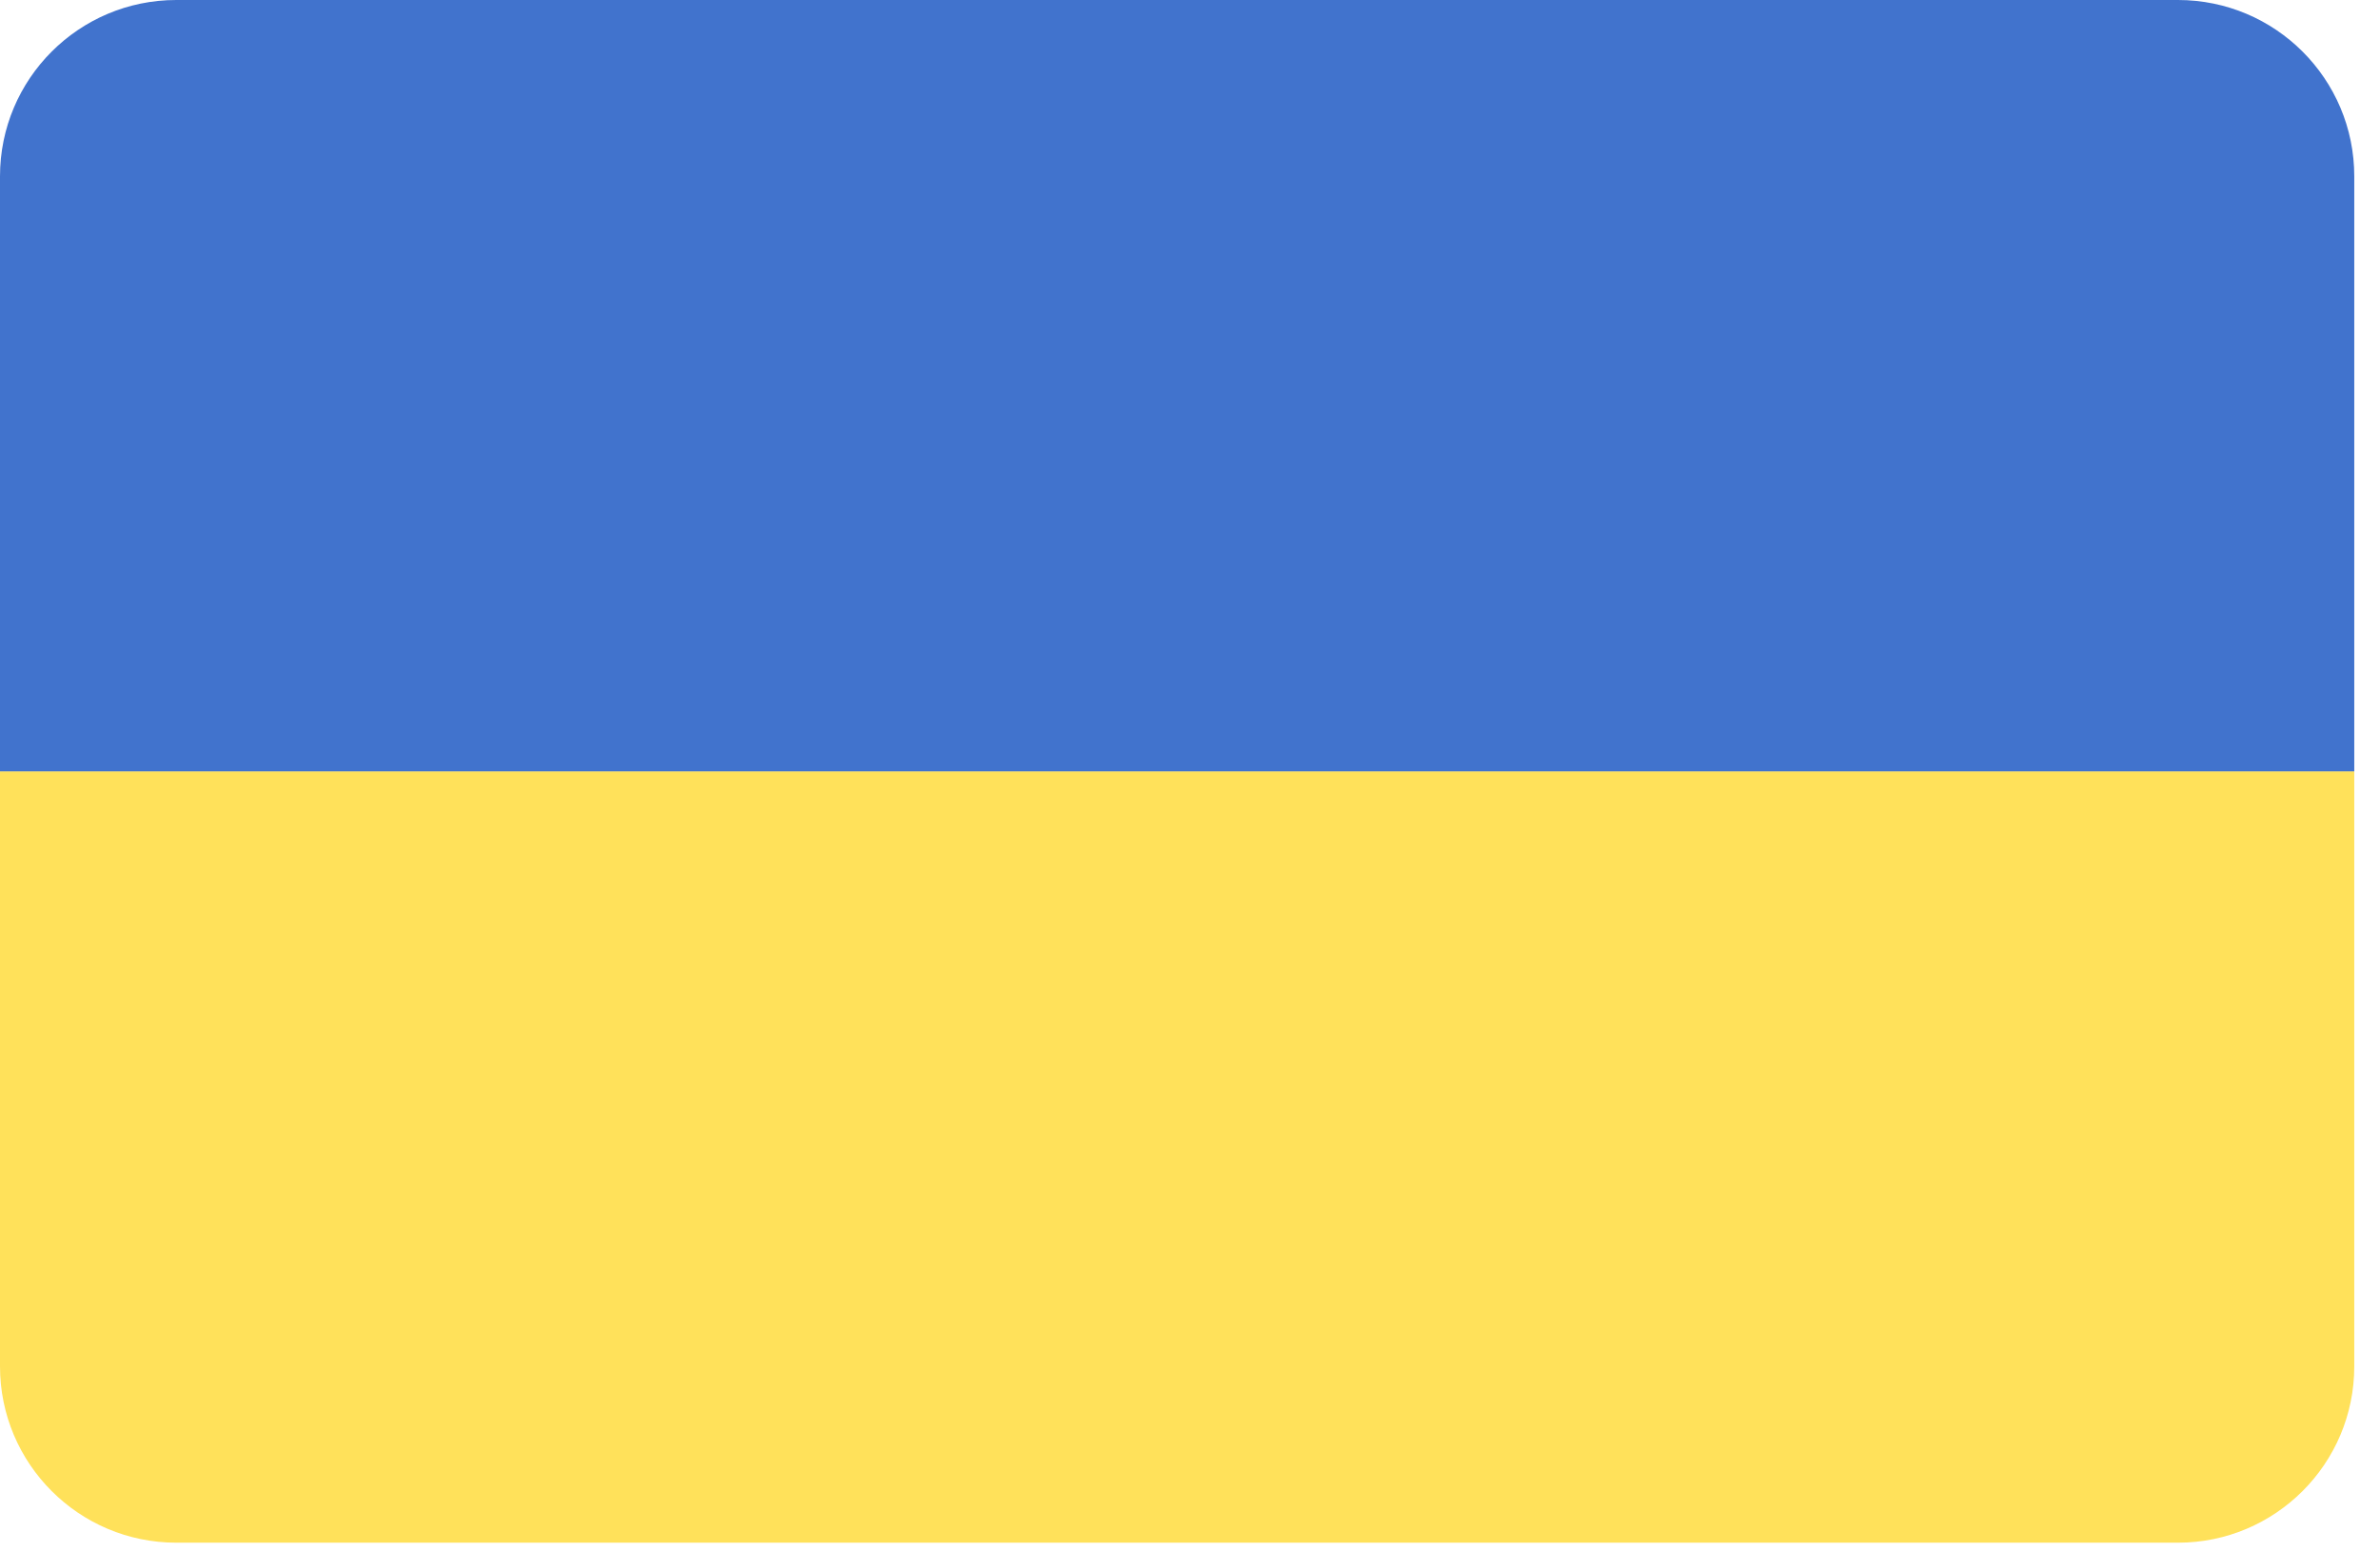 <svg width="69" height="45" viewBox="0 0 69 45" fill="none" xmlns="http://www.w3.org/2000/svg">
<path d="M0 39.606C0 42.429 2.288 44.718 5.112 44.718H63.142C65.965 44.718 68.254 42.429 68.254 39.606V22.359H0V39.606Z" fill="#FFE15A"/>
<path d="M63.142 0H5.112C2.288 0 0 2.288 0 5.112V22.359H68.254V5.112C68.254 2.288 65.965 0 63.142 0Z" fill="#4173CD"/>
</svg>
